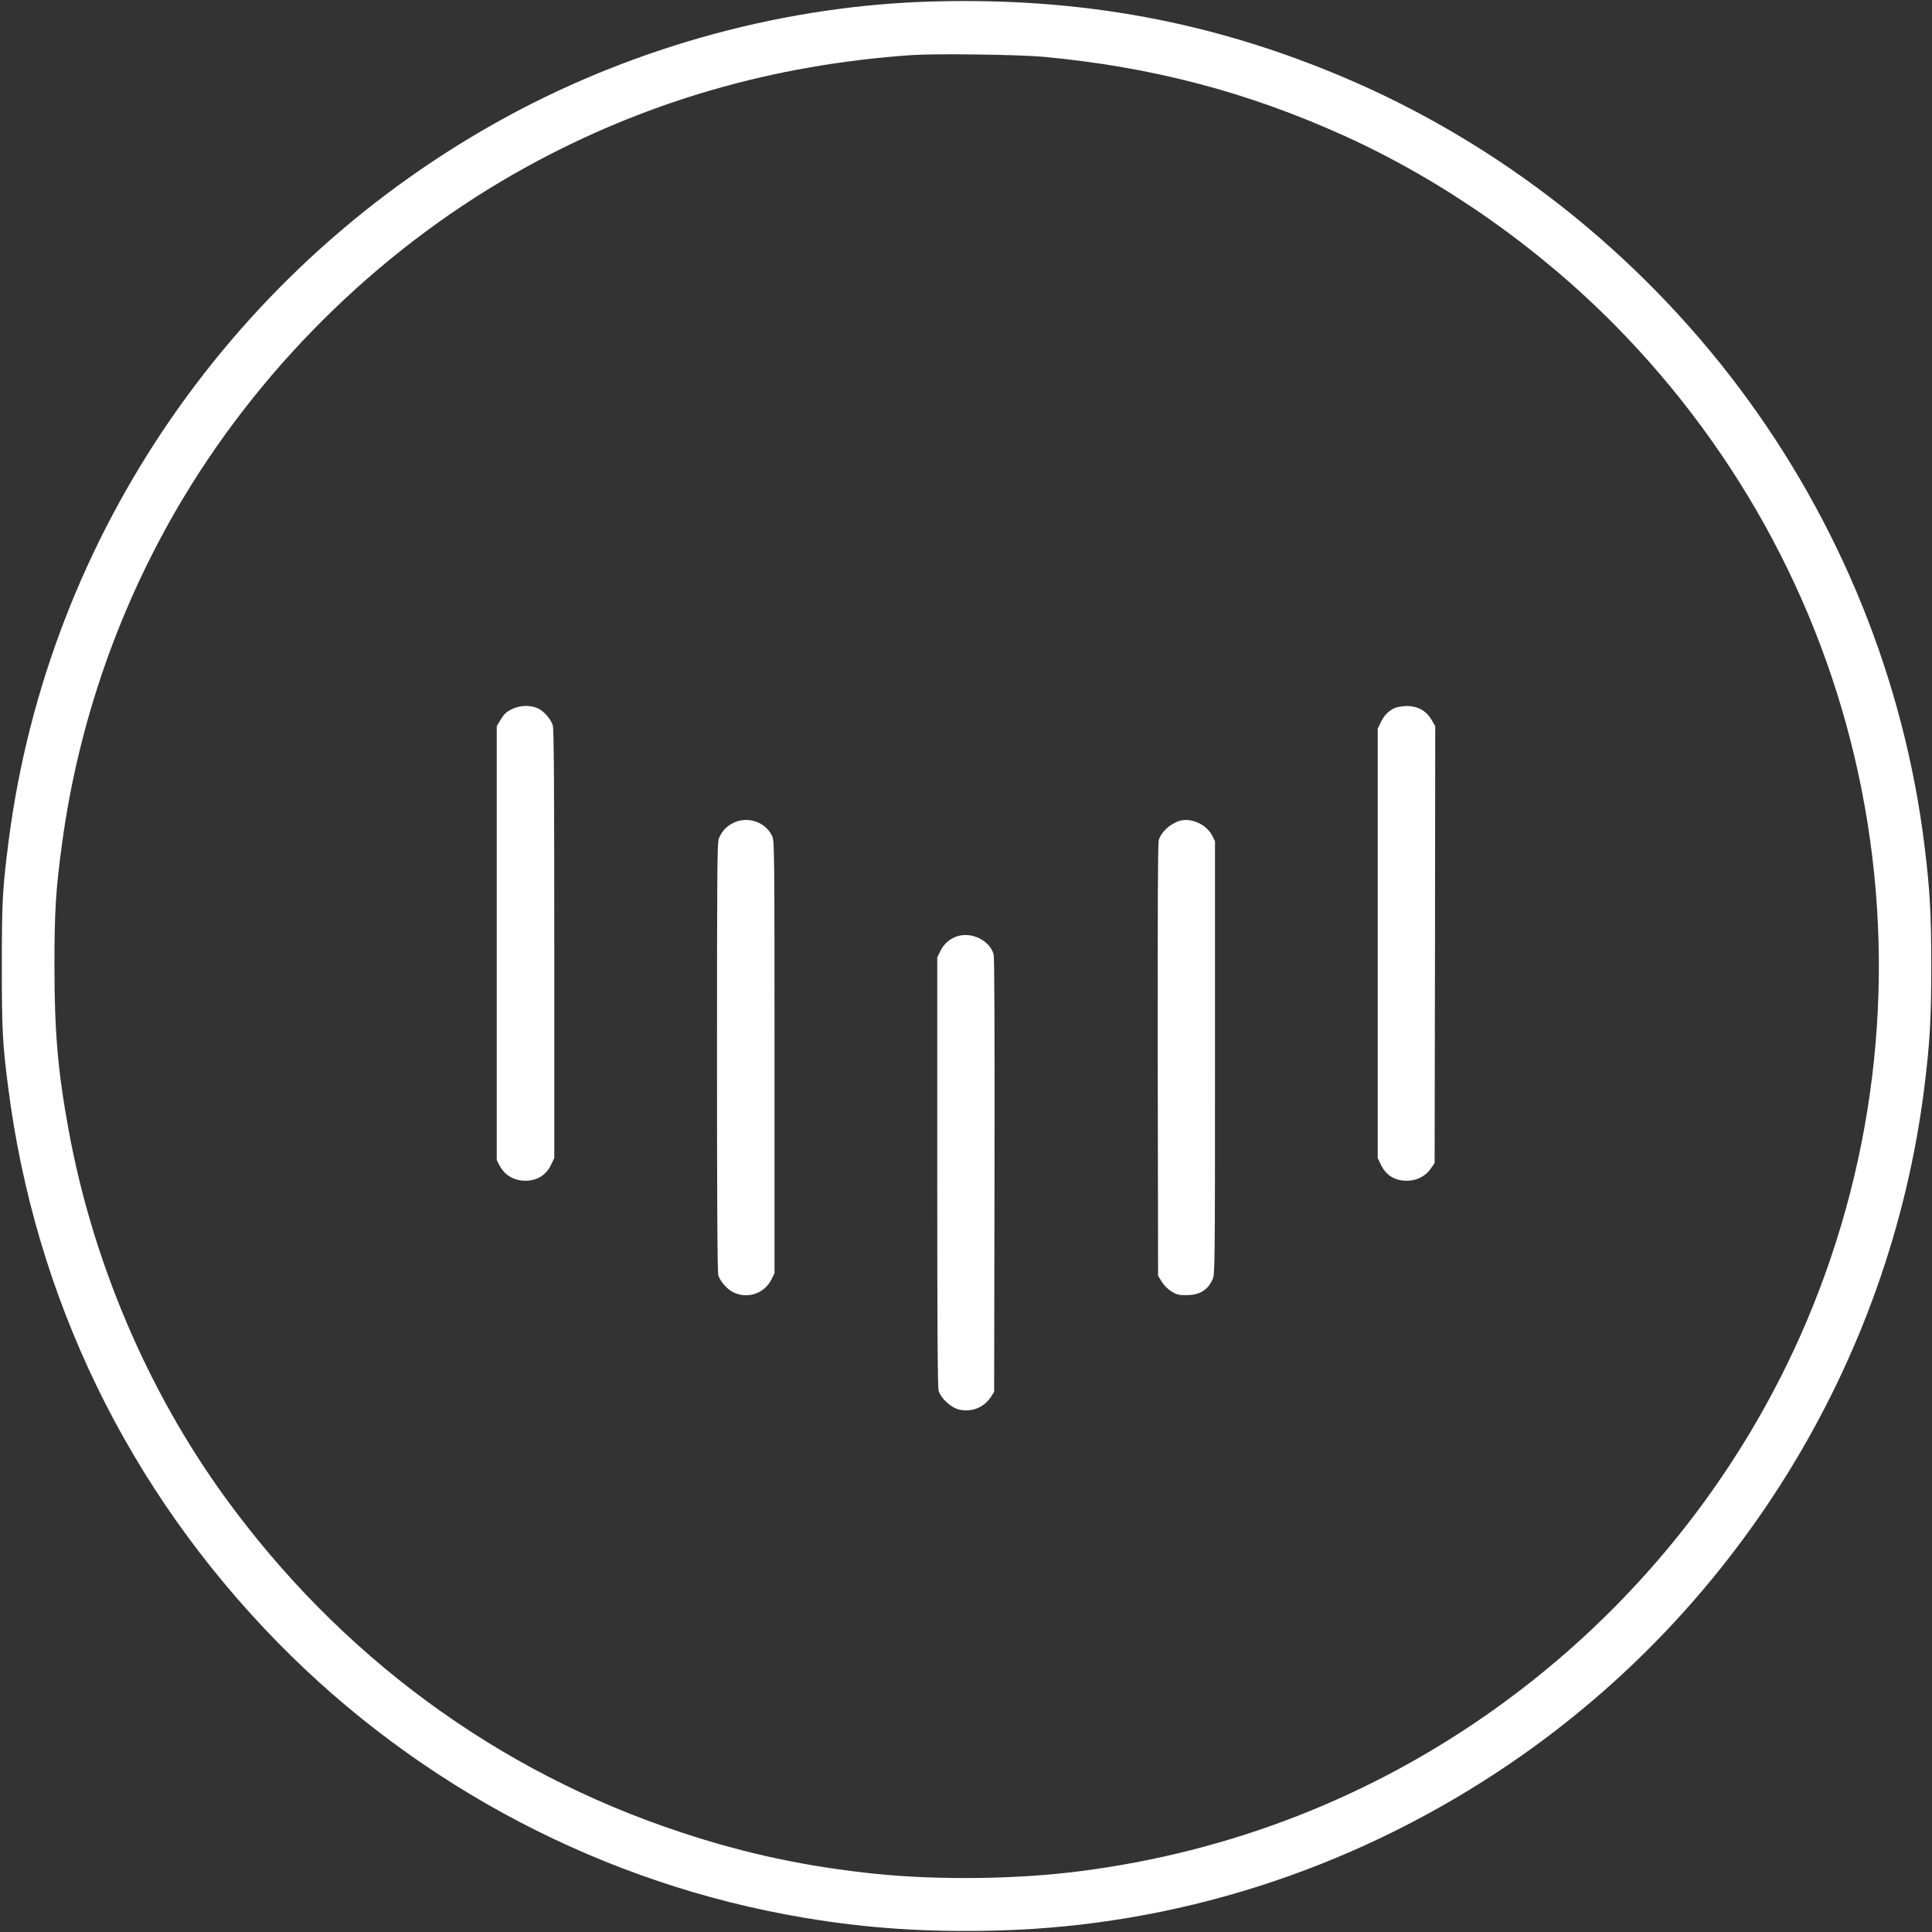 <?xml version="1.0" encoding="utf-8"?><!-- Uploaded to: SVG Repo, www.svgrepo.com, Generator: SVG Repo Mixer Tools -->
<svg version="1.0" xmlns="http://www.w3.org/2000/svg"
 width="1579pt" height="1579pt" viewBox="0 0 1579 1579"
 preserveAspectRatio="xMidYMid meet">
<rect x="0" y="0" width="1579" height="1579" fill="#333333" stroke="none"/>
<g transform="translate(0,1579) scale(0.1,-0.1)"
fill="#ffffff" stroke="none">
<path d="M7630 15778 c-1193 -31 -2411 -359 -3475 -935 -2236 -1211 -3761
-3422 -4084 -5923 -50 -388 -56 -490 -56 -1025 0 -522 6 -635 51 -985 219
-1725 980 -3294 2204 -4544 1162 -1185 2678 -1978 4305 -2250 519 -87 1004
-119 1575 -104 1451 38 2864 487 4100 1303 1918 1266 3199 3328 3479 5600 44
356 55 554 55 980 0 426 -11 623 -55 980 -165 1349 -691 2649 -1516 3747 -836
1112 -1957 1994 -3219 2531 -1076 458 -2151 658 -3364 625z m895 -452 c891
-83 1668 -287 2462 -646 805 -365 1579 -907 2211 -1547 1035 -1049 1733 -2363
2016 -3793 290 -1465 133 -2980 -451 -4355 -537 -1262 -1421 -2361 -2548
-3164 -1007 -718 -2159 -1168 -3395 -1325 -512 -65 -1142 -73 -1660 -21 -564
58 -1061 163 -1595 340 -1503 496 -2789 1443 -3734 2749 -628 868 -1075 1921
-1270 2990 -88 478 -116 804 -116 1341 0 450 11 622 61 992 134 1000 473 1968
992 2833 676 1125 1665 2080 2807 2707 970 533 2013 835 3150 913 197 13 870
4 1070 -14z"/>
<path d="M4179 9992 c-42 -21 -61 -40 -86 -82 l-33 -54 0 -1773 0 -1774 21
-41 c42 -82 117 -127 212 -128 98 0 172 46 213 135 l24 50 0 1749 c0 1298 -3
1759 -12 1787 -15 52 -73 117 -122 140 -64 29 -152 25 -217 -9z"/>
<path d="M11400 10004 c-50 -22 -89 -61 -116 -119 l-24 -50 0 -1755 0 -1755
24 -50 c41 -89 114 -135 214 -135 80 0 151 36 195 98 l32 47 3 1785 2 1786
-32 54 c-44 73 -113 110 -202 110 -33 -1 -77 -8 -96 -16z"/>
<path d="M5992 9064 c-56 -28 -92 -67 -117 -127 -13 -32 -15 -237 -15 -1784 0
-1202 3 -1760 11 -1786 13 -46 69 -112 119 -137 116 -59 256 -14 315 103 l25
51 0 1765 c0 1694 -1 1768 -19 1807 -53 116 -202 167 -319 108z"/>
<path d="M9640 9081 c-78 -24 -152 -93 -170 -159 -7 -28 -9 -581 -8 -1799 l3
-1760 30 -49 c19 -30 49 -60 80 -79 43 -27 57 -30 124 -30 106 1 171 40 212
130 18 38 19 115 19 1809 l0 1770 -21 43 c-46 94 -173 153 -269 124z"/>
<path d="M7817 8136 c-58 -21 -103 -61 -131 -118 l-26 -52 0 -1750 c0 -1247 3
-1763 11 -1791 17 -62 100 -139 167 -155 101 -24 203 16 259 101 l28 43 3
1770 c2 1178 -1 1783 -7 1806 -34 117 -184 188 -304 146z"/>
</g>
</svg>